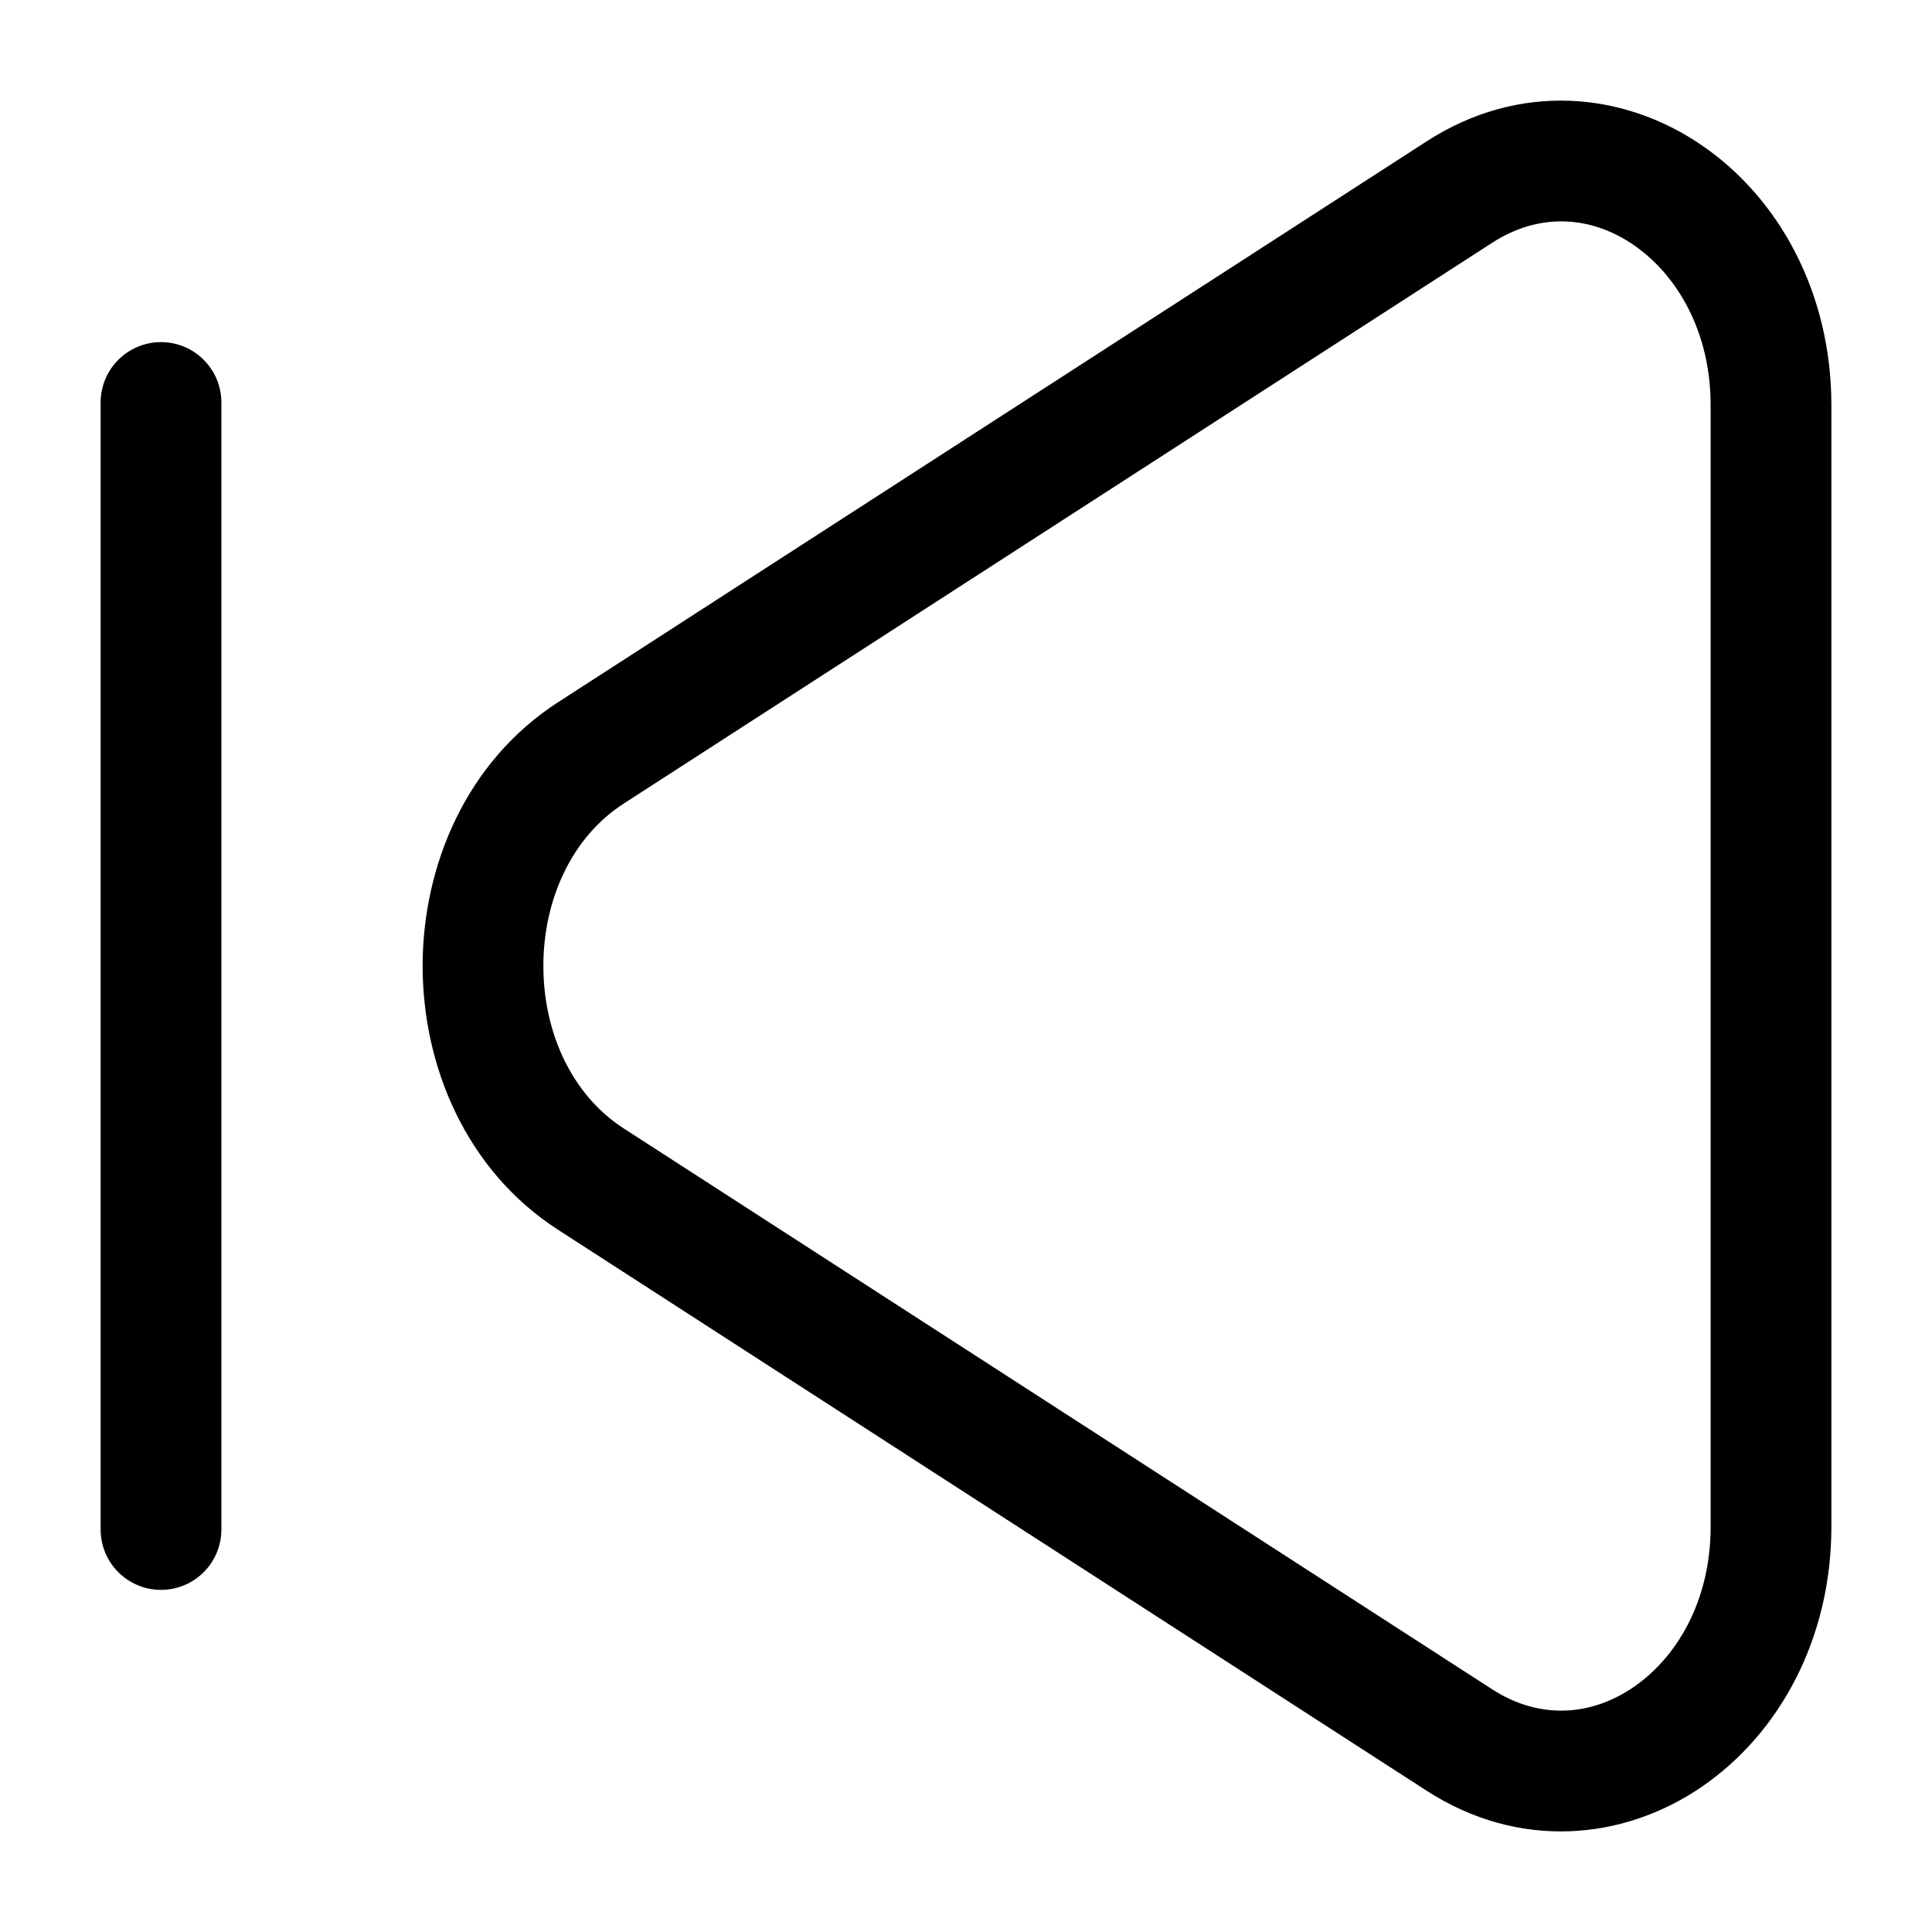 <svg width="24" height="24" viewBox="0 0 24 24" xmlns="http://www.w3.org/2000/svg">
    <path fill-rule="evenodd" clip-rule="evenodd" d="M21.139 1.804C22.106 2.465 22.75 3.645 22.75 5.033V18.967C22.75 20.355 22.106 21.535 21.139 22.197C20.16 22.866 18.865 22.983 17.722 22.245L6.933 15.277C5.783 14.535 5.25 13.234 5.25 12C5.25 10.766 5.783 9.465 6.933 8.723L17.722 1.756C18.865 1.017 20.16 1.134 21.139 1.804ZM20.292 3.042C19.77 2.684 19.13 2.632 18.536 3.016L7.747 9.983C7.11 10.394 6.75 11.164 6.75 12C6.75 12.836 7.11 13.606 7.747 14.017L18.536 20.985C19.13 21.368 19.77 21.316 20.292 20.958C20.827 20.593 21.25 19.889 21.25 18.967V5.033C21.25 4.112 20.827 3.408 20.292 3.042ZM2 4.25C2.414 4.25 2.75 4.586 2.75 5V19C2.75 19.414 2.414 19.75 2 19.75C1.586 19.75 1.25 19.414 1.25 19V5C1.25 4.586 1.586 4.25 2 4.25Z"/>
</svg>
